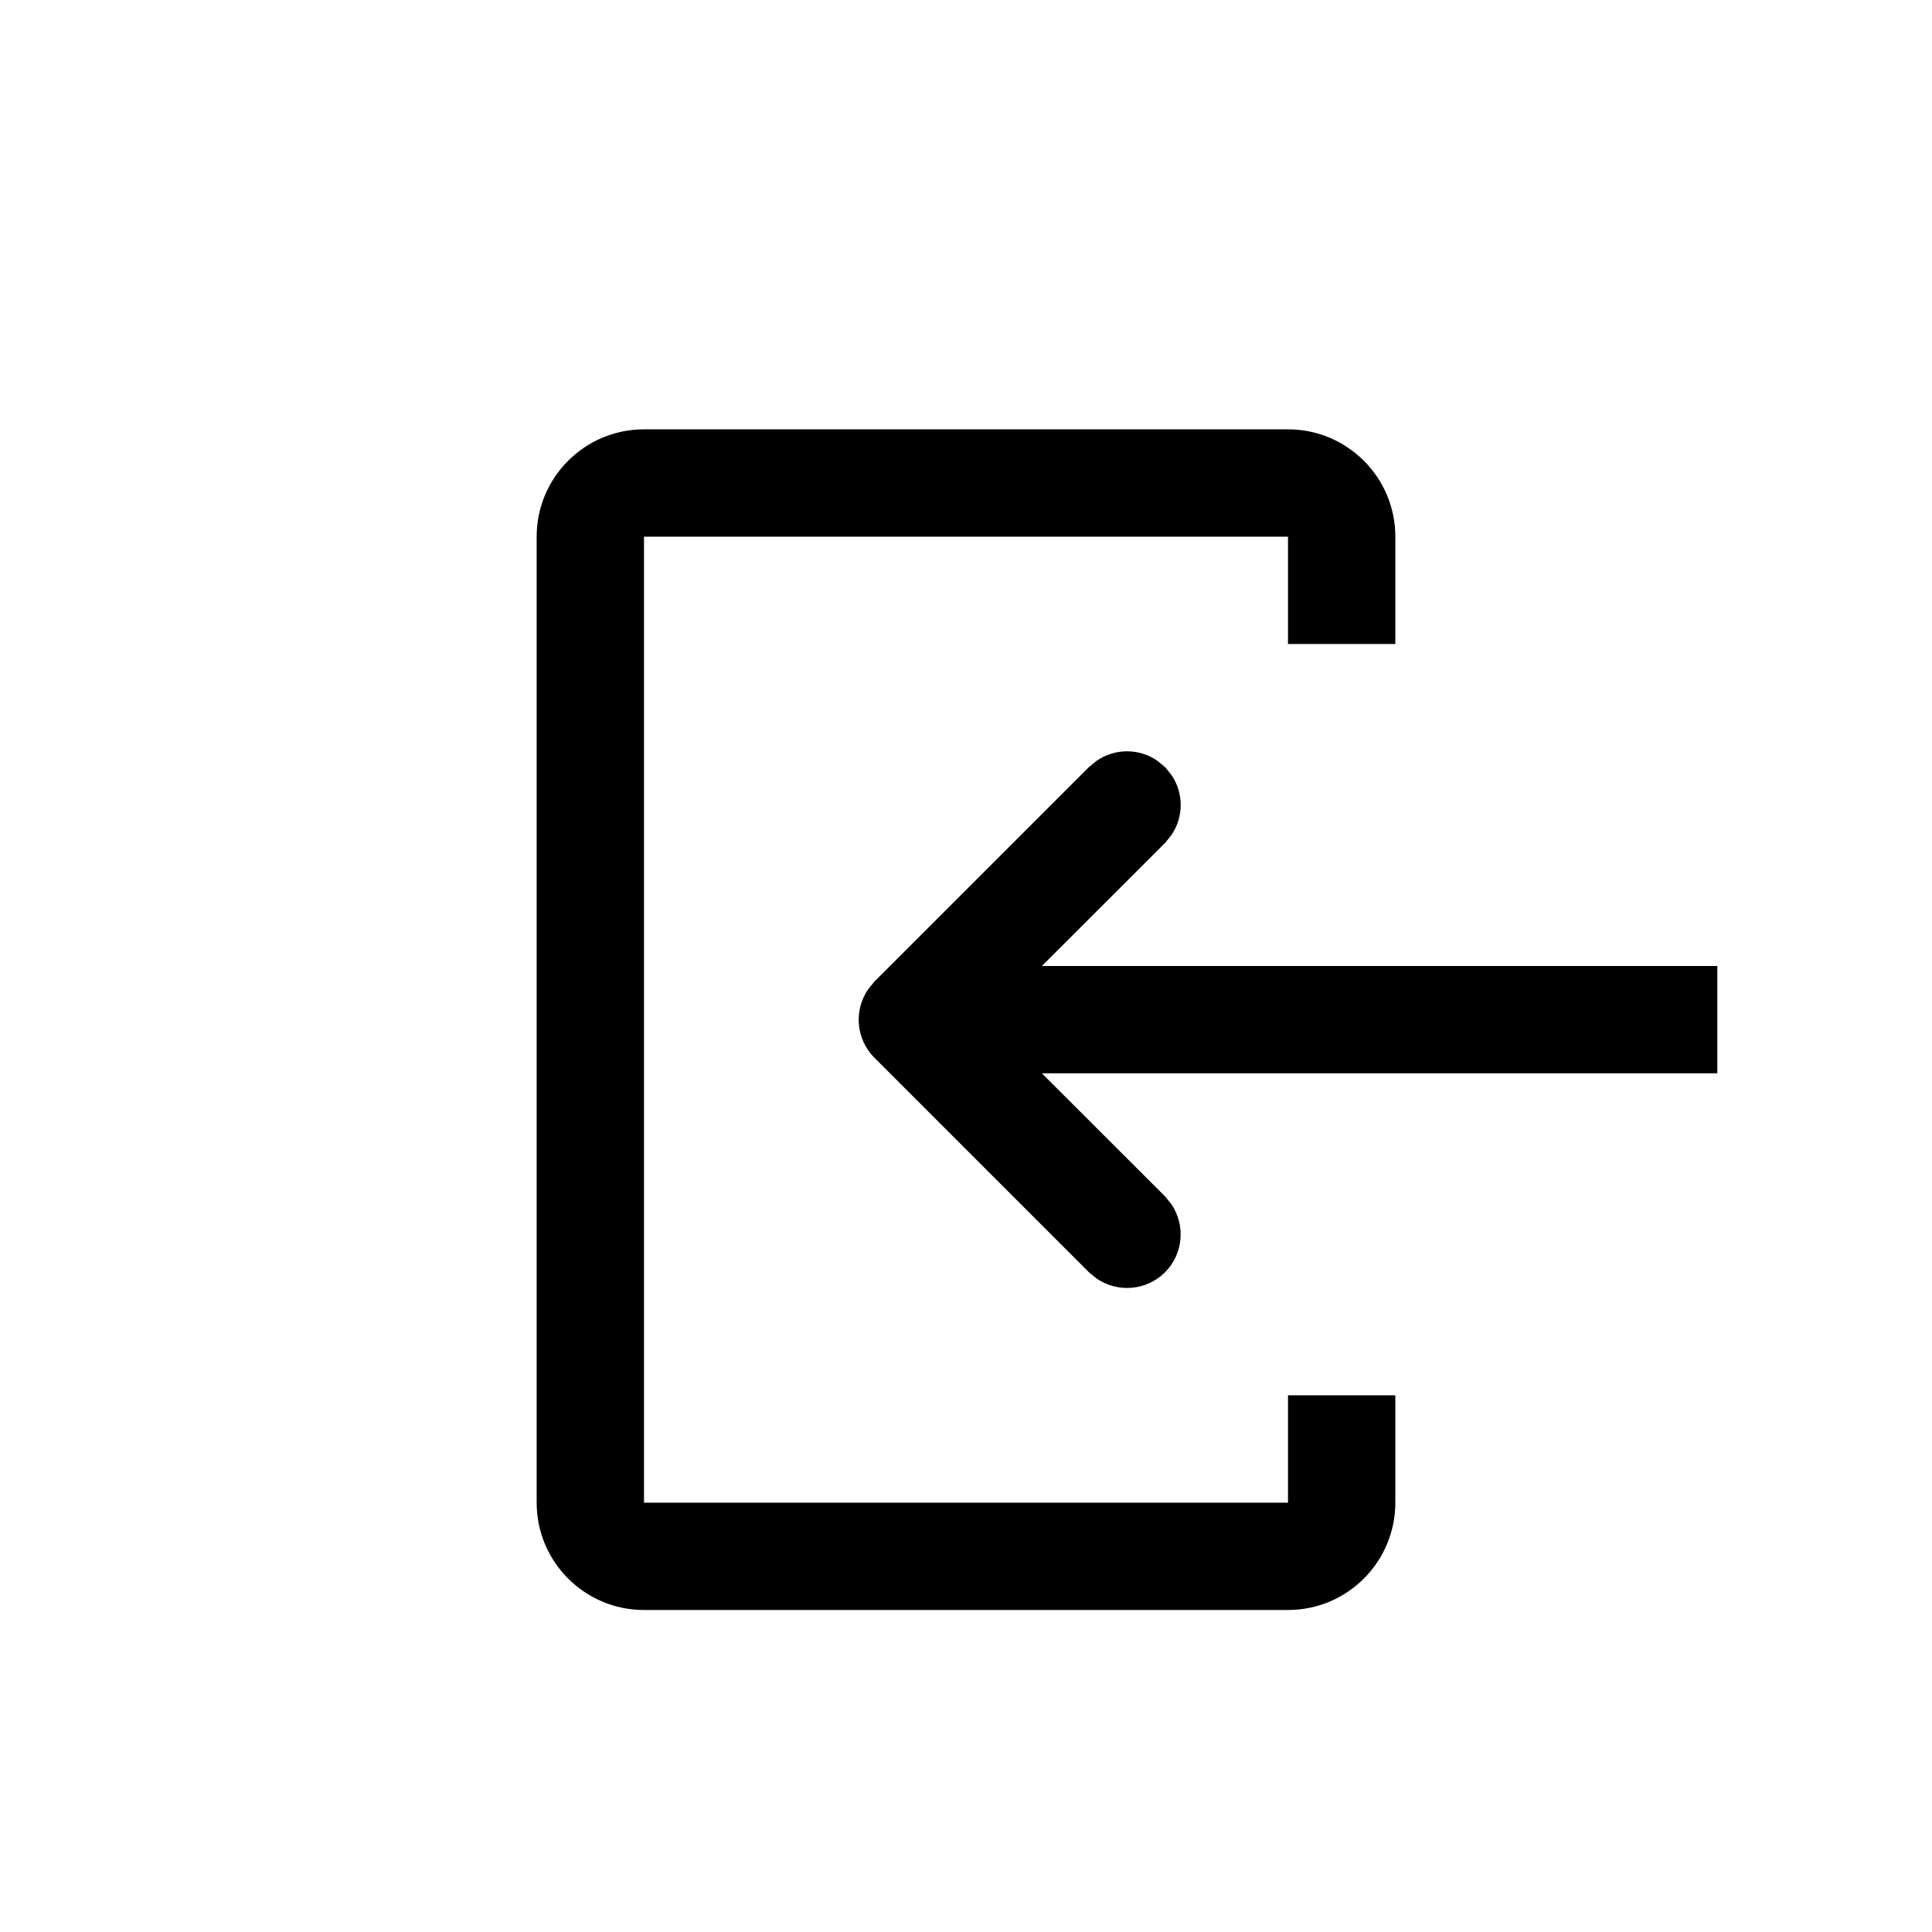 <svg xmlns="http://www.w3.org/2000/svg" width="18" height="18" viewBox="0 0 18 18">
  <path d="M12,4 C12.552,4 13,4.448 13,5 L13,6 L12,6 L12,5 L6,5 L6,14 L12,14 L12,13 L13,13 L13,14 C13,14.552 12.552,15 12,15 L6,15 C5.448,15 5,14.552 5,14 L5,5 C5,4.448 5.448,4 6,4 L12,4 Z M10.216,7.089 C10.386,6.97 10.614,6.97 10.784,7.089 L10.854,7.146 L10.911,7.216 C11.03,7.386 11.03,7.614 10.911,7.784 L10.854,7.854 L9.707,9 L16,9 L16,10 L9.707,10 L10.854,11.146 L10.911,11.216 C11.046,11.411 11.027,11.68 10.854,11.854 C10.68,12.027 10.411,12.046 10.216,11.911 L10.146,11.854 L8.146,9.854 C7.973,9.68 7.954,9.411 8.089,9.216 L8.146,9.146 L10.146,7.146 L10.216,7.089 Z"/>
</svg>
